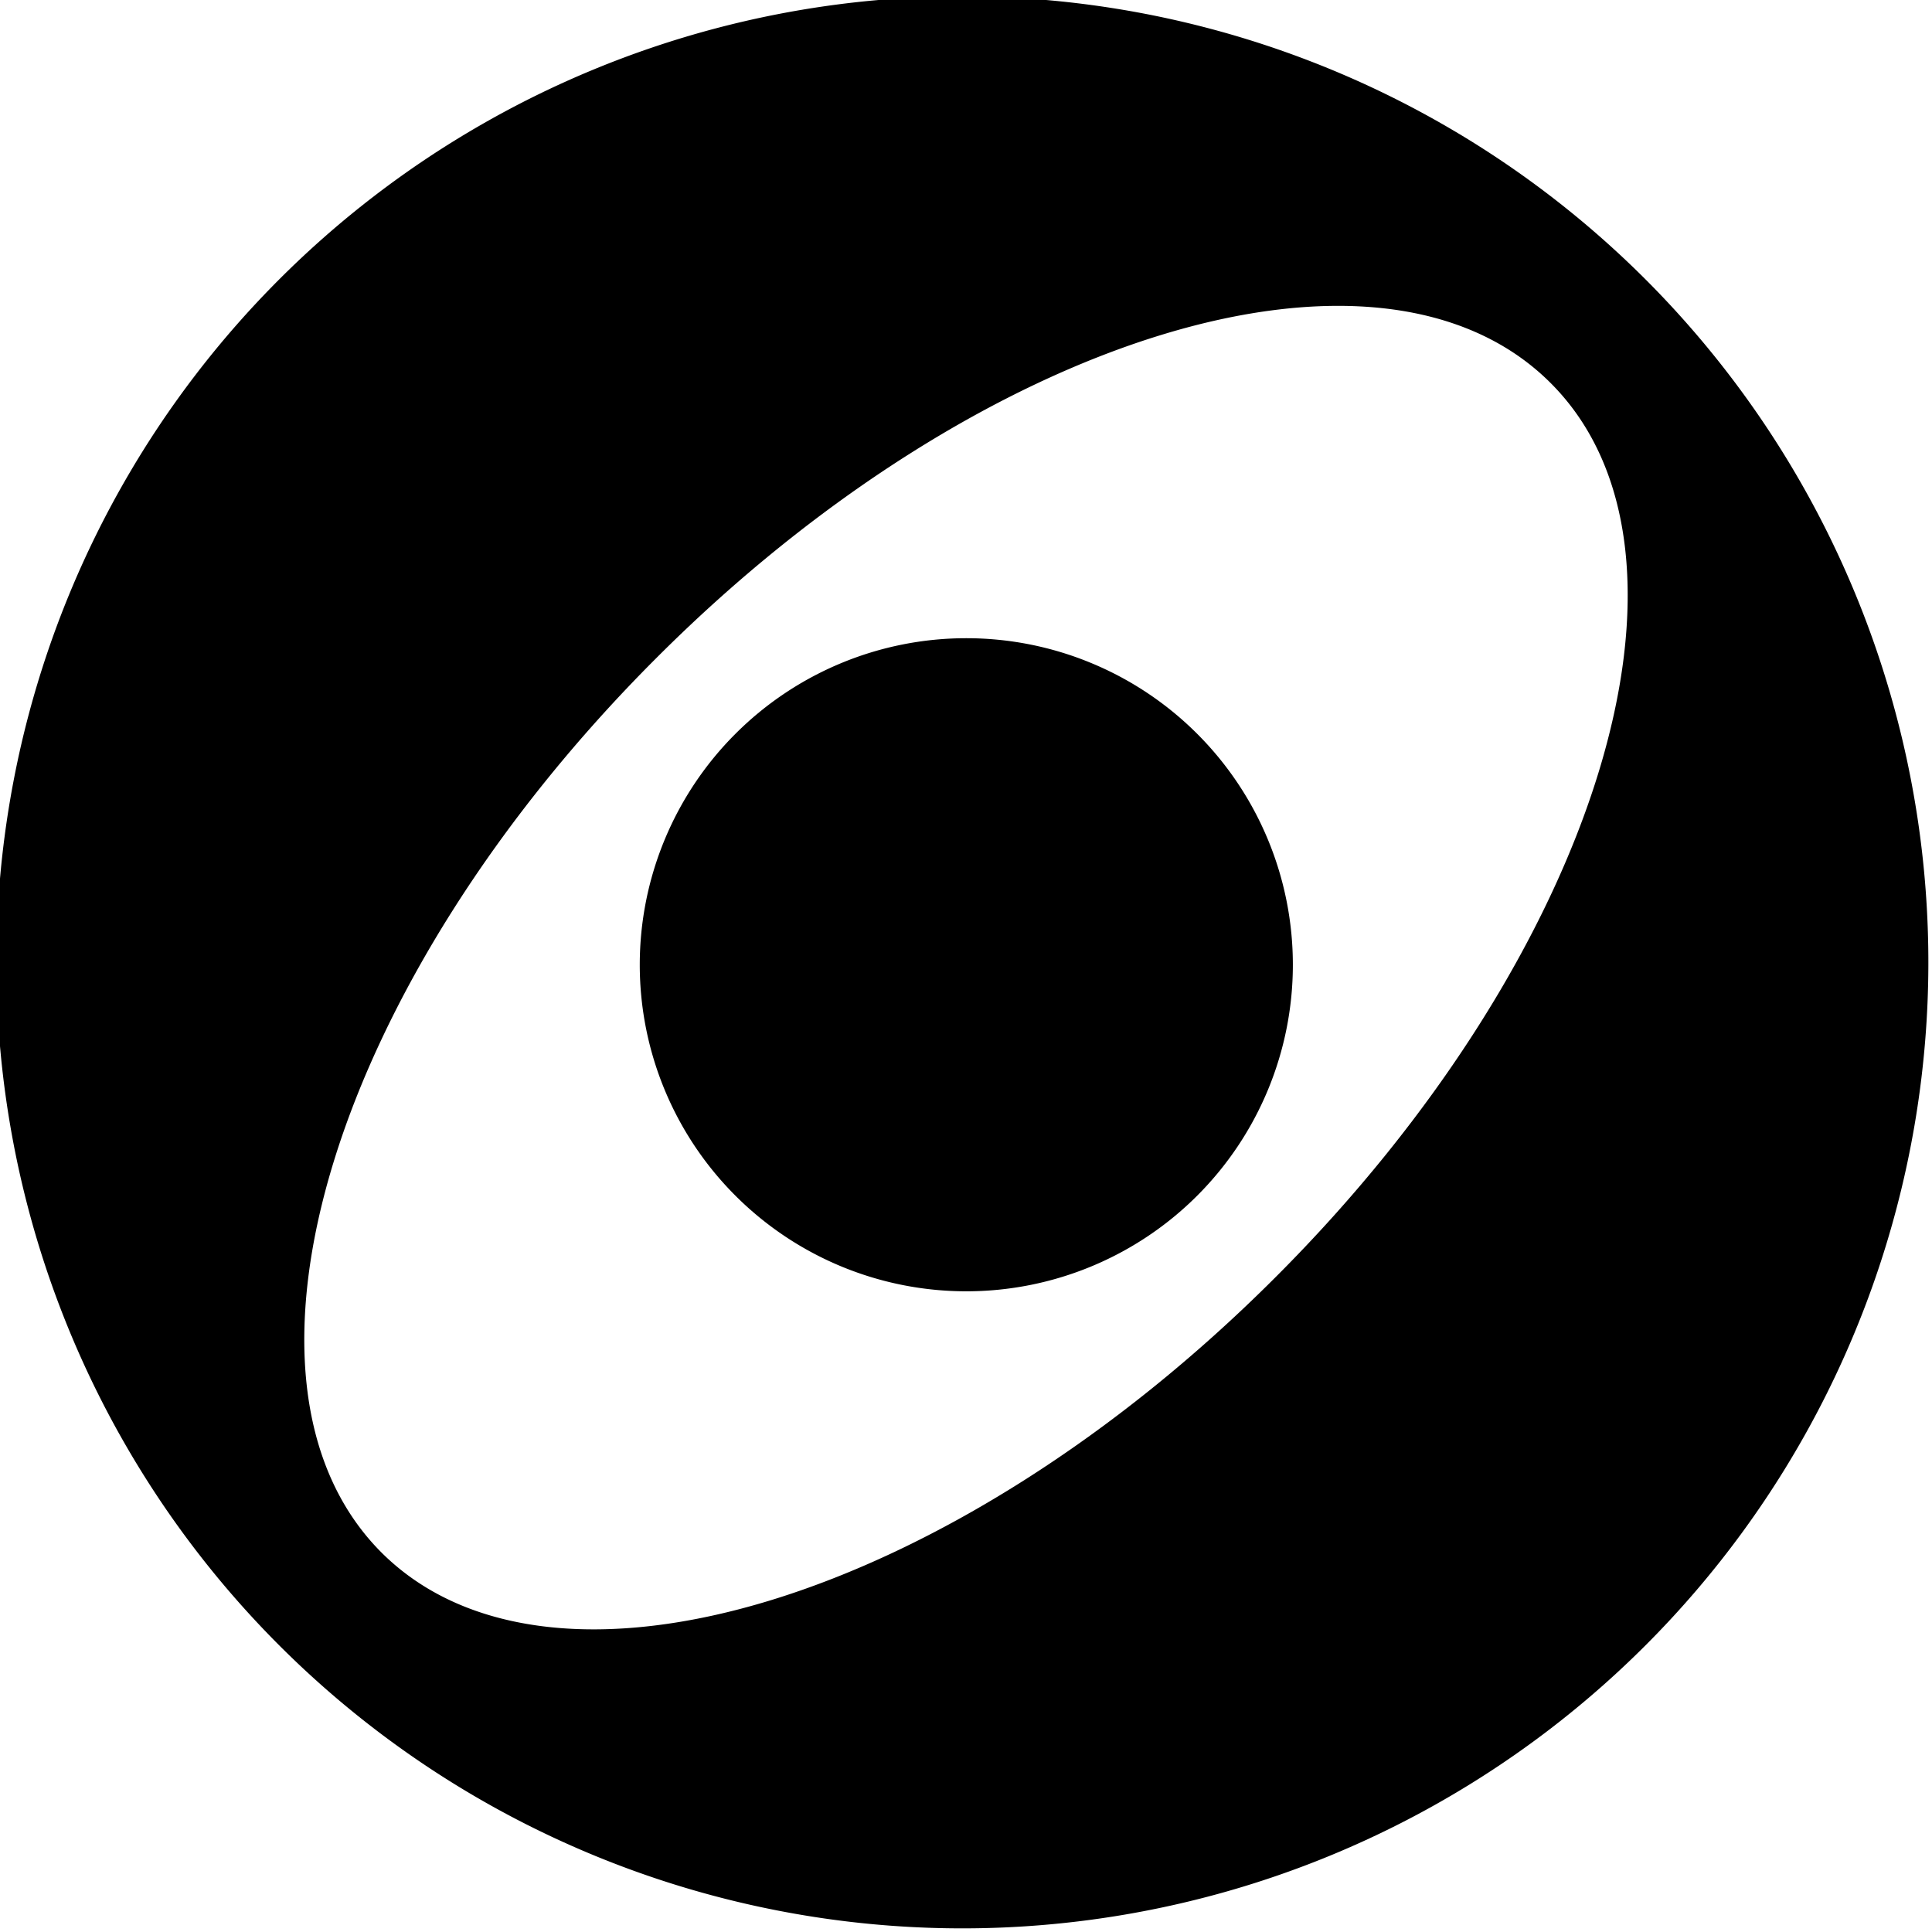 <svg xmlns="http://www.w3.org/2000/svg" fill="currentColor" viewBox="0 0 620 620"><path d="M529.2 90.8A310 310 0 1 0 90.8 529.2 310 310 0 0 0 529.2 90.8M122.4 498.2c-54.9-55-15.4-183.5 88.2-287 103.6-103.7 232.1-143.2 287-88.3 54.9 54.8 15.4 183.4-88.3 287-103.5 103.6-232 143.1-286.9 88.3m261.8-262.7A104.7 104.7 0 1 1 236 383.7a104.7 104.7 0 0 1 148.2-148.2"/></svg>